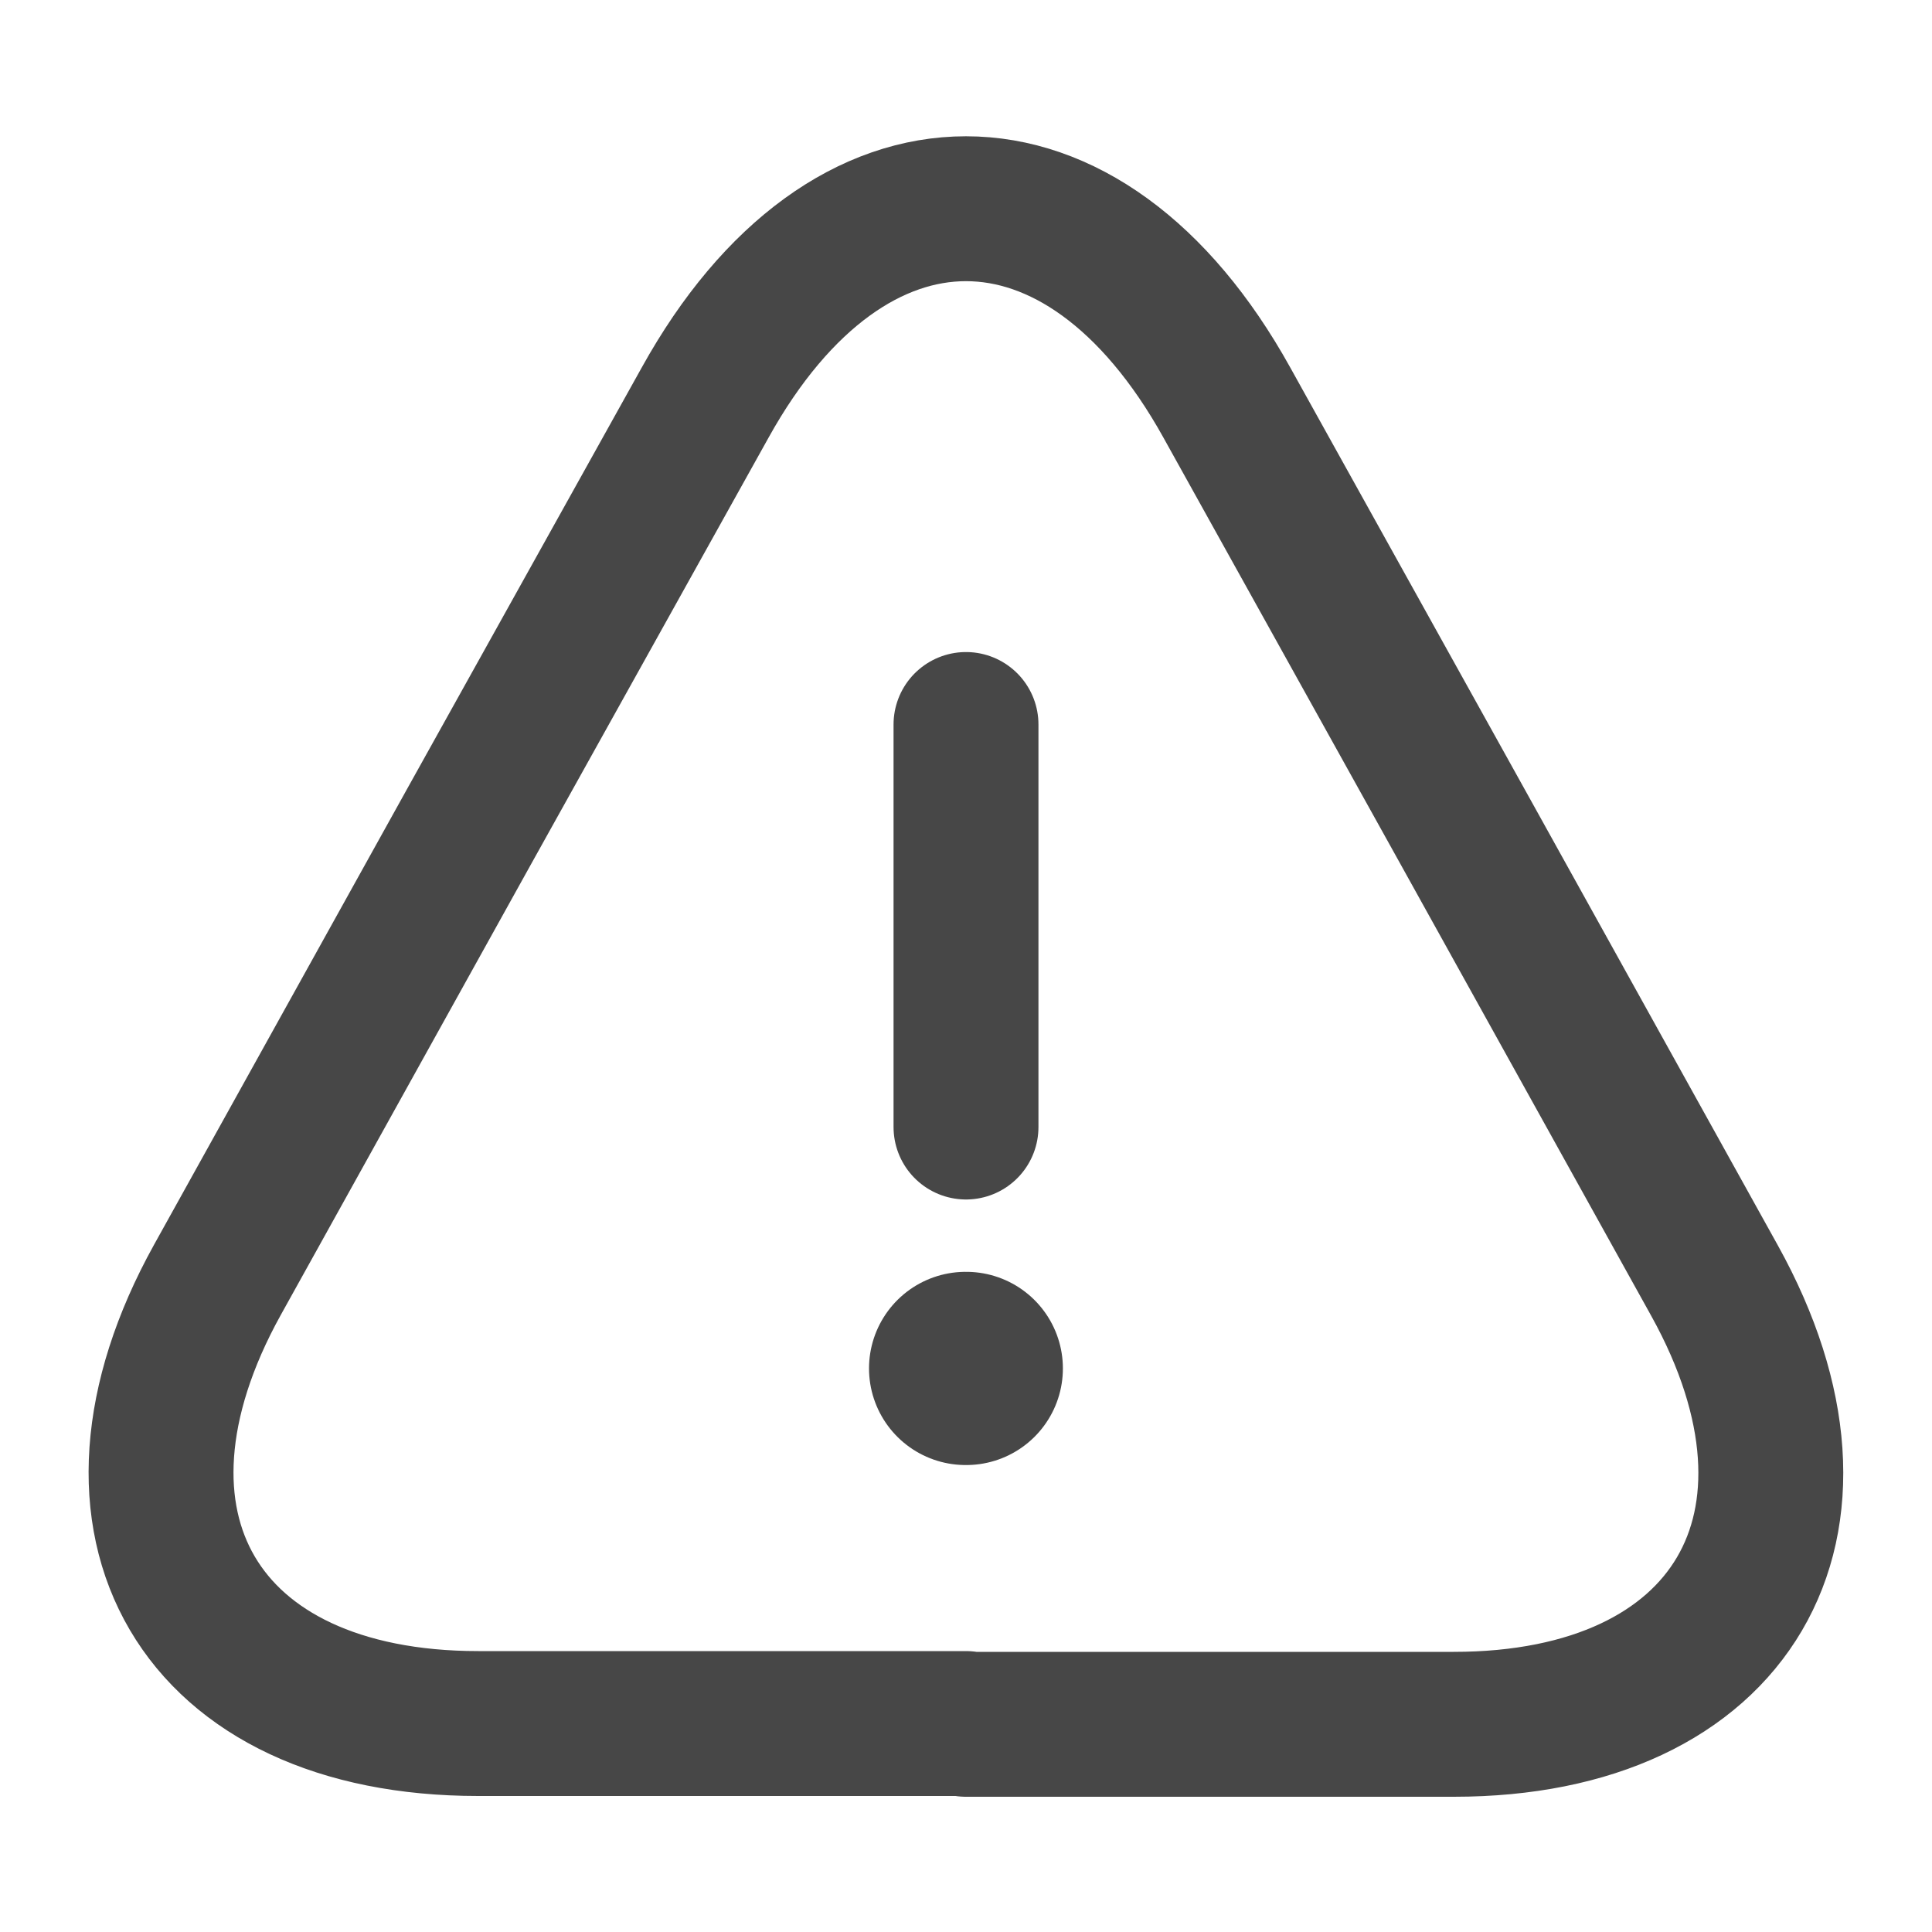 <svg width="20" height="20" viewBox="0 0 20 20" fill="none" xmlns="http://www.w3.org/2000/svg">
<path d="M10 7.5V11.667" stroke="#474747" stroke-width="1.5" stroke-linecap="round" stroke-linejoin="round"/>
<path d="M10 17.842H4.95C2.058 17.842 0.85 15.775 2.25 13.25L4.85 8.567L7.3 4.167C8.783 1.492 11.216 1.492 12.7 4.167L15.15 8.575L17.75 13.259C19.15 15.784 17.933 17.85 15.05 17.85H10V17.842Z" stroke="#474747" stroke-width="1.5" stroke-linecap="round" stroke-linejoin="round"/>
<path d="M9.996 14.166H10.003" stroke="#474747" stroke-width="2" stroke-linecap="round" stroke-linejoin="round"/>
</svg>
